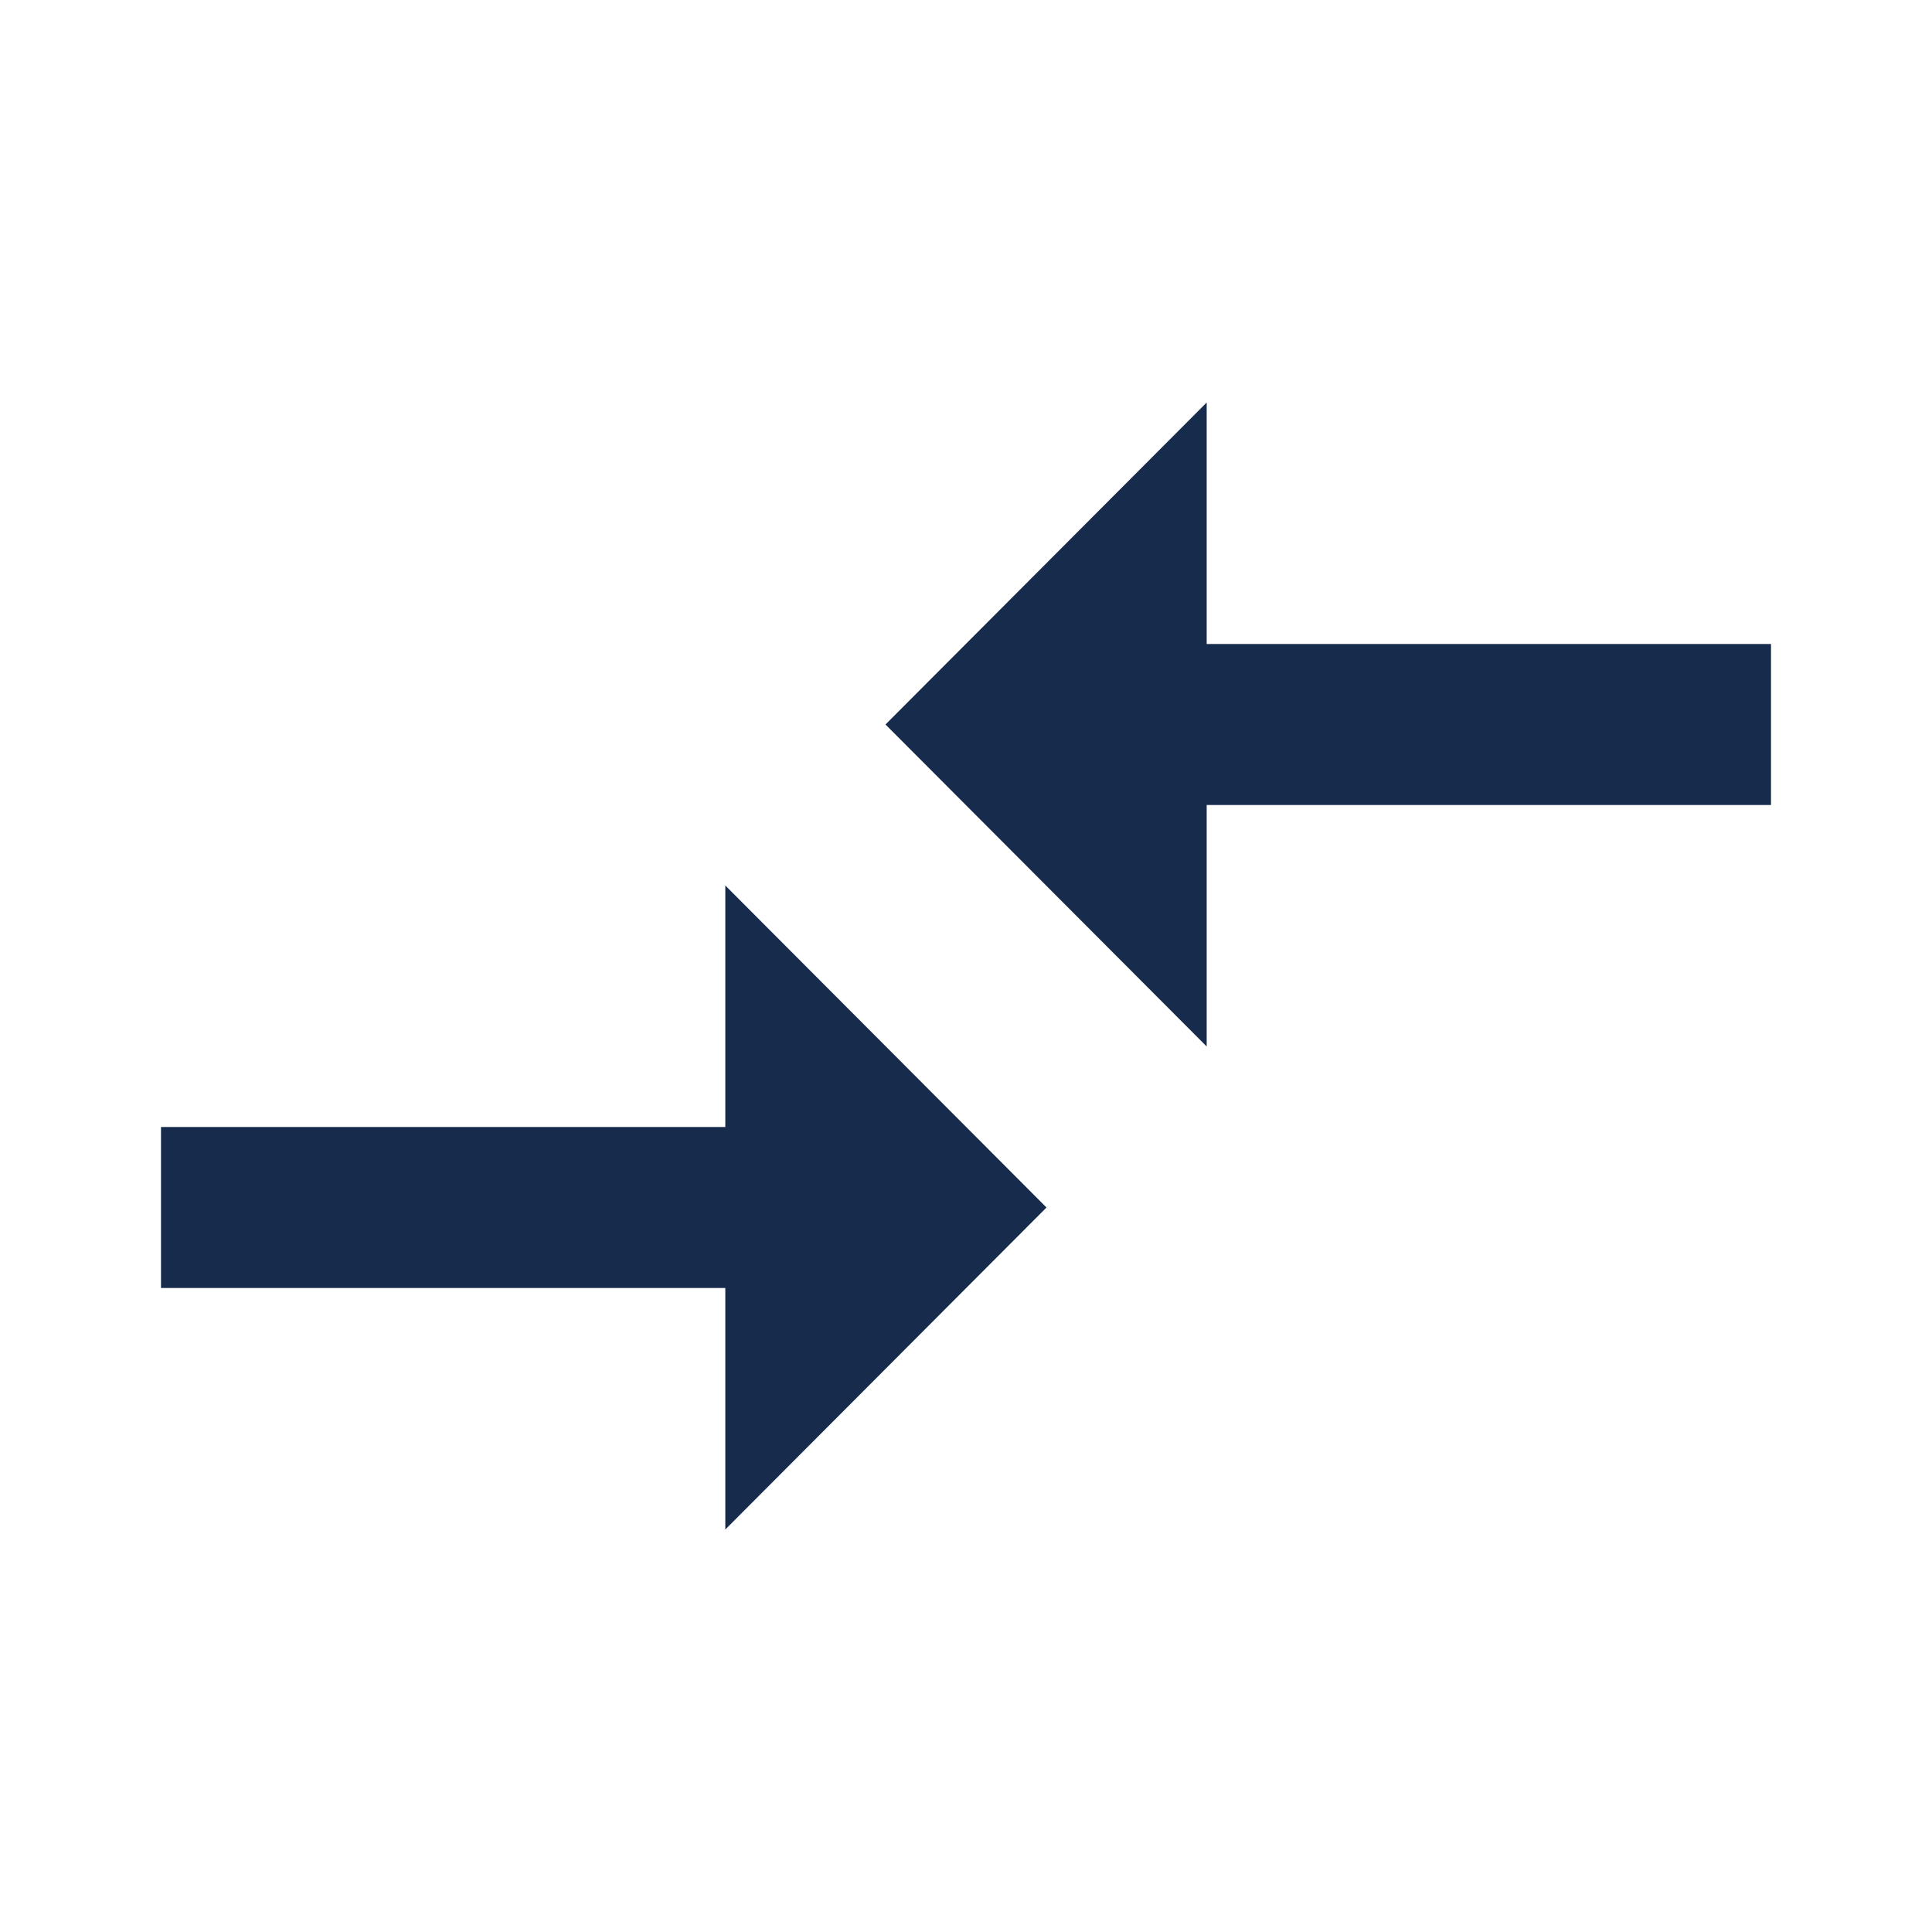<svg viewBox="0 0 24 24" fill="none" xmlns="http://www.w3.org/2000/svg">
<path fill-rule="evenodd" clip-rule="evenodd" d="M14.99 10V13L11 9L14.99 5V8H22V10H14.99ZM2 14H9.01V11L13 15L9.01 19V16H2V14Z" fill="#172B4D"/>
</svg>
